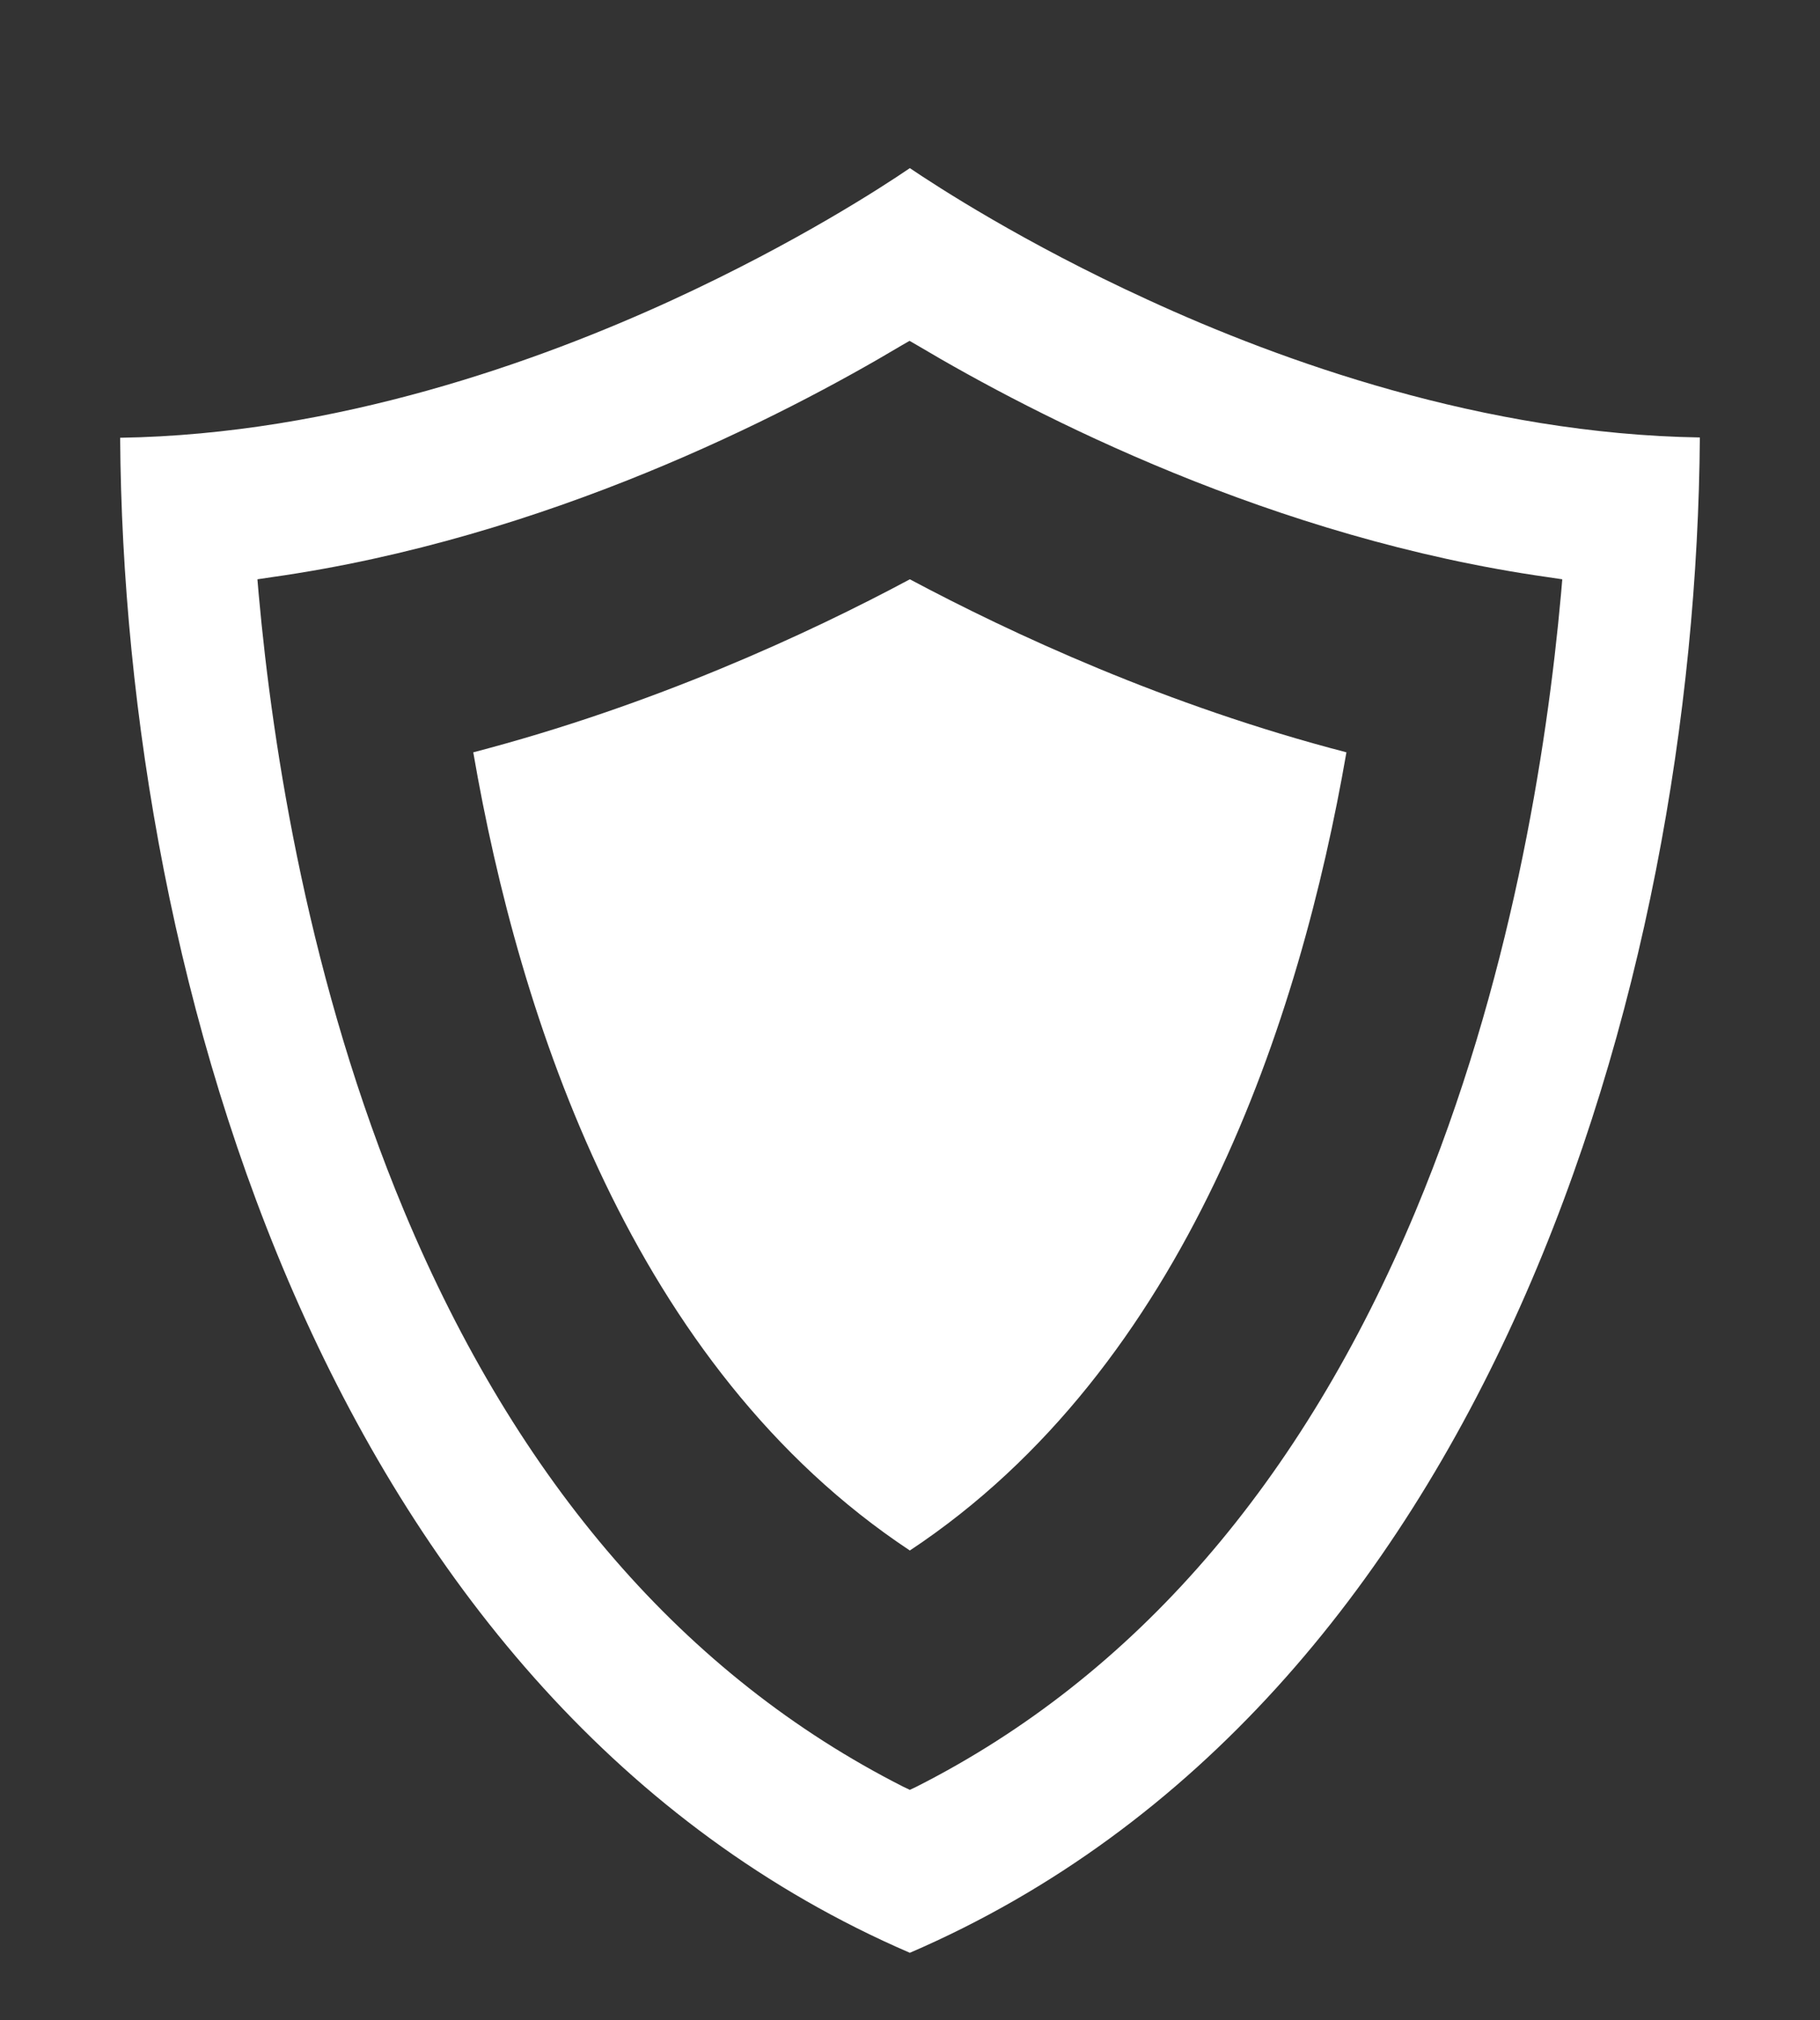 <?xml version="1.0" encoding="utf-8"?>
<!-- Generator: Adobe Illustrator 18.0.0, SVG Export Plug-In . SVG Version: 6.00 Build 0)  -->
<!DOCTYPE svg PUBLIC "-//W3C//DTD SVG 1.1//EN" "http://www.w3.org/Graphics/SVG/1.1/DTD/svg11.dtd">
<svg version="1.1" id="Calque_1" xmlns="http://www.w3.org/2000/svg" xmlns:xlink="http://www.w3.org/1999/xlink" x="0px" y="0px"
	 viewBox="0 0 595.3 660.9" enable-background="new 0 0 595.3 660.9" xml:space="preserve">
<rect x="0" y="0" width="595.3" height="660.9" fill="#333333" stroke="none"/>
<path fill="#FFFFFF" d="M220,98.1c-43.7,20.1-110.1,44-180.7,45.1c1.2,179.2,69.5,414.1,258.3,495.6
	C486.5,557.3,554.7,322.3,556,143.1c-70.7-1.1-137.1-25-180.7-45.1C334.7,79.4,306.5,61,297.6,55C288.8,61,260.6,79.4,220,98.1z
	 M506.3,188.8l4.7,0.7l-0.4,4.7c-4.6,51.2-16.6,127.8-47.6,202c-37.1,88.8-91.9,152.1-163.1,188.2l-2.3,1.1l-2.3-1.1
	c-71.1-36.1-126-99.4-163.1-188.2c-31-74.2-43-150.8-47.6-202l-0.4-4.7l4.7-0.7c89.8-12.7,167.6-52.9,206-75.8l2.6-1.5l2.6,1.5
	C338.6,135.9,416.5,176.1,506.3,188.8z"/>
<path fill="#FFFFFF" d="M154.8,246.1c15,87.1,52.1,201,142.8,261.1c90.7-60.1,127.7-174,142.8-261.1
	c-58.9-15.3-109.6-38.9-142.8-56.6C264.4,207.3,213.5,230.8,154.8,246.1z"/>
</svg>
